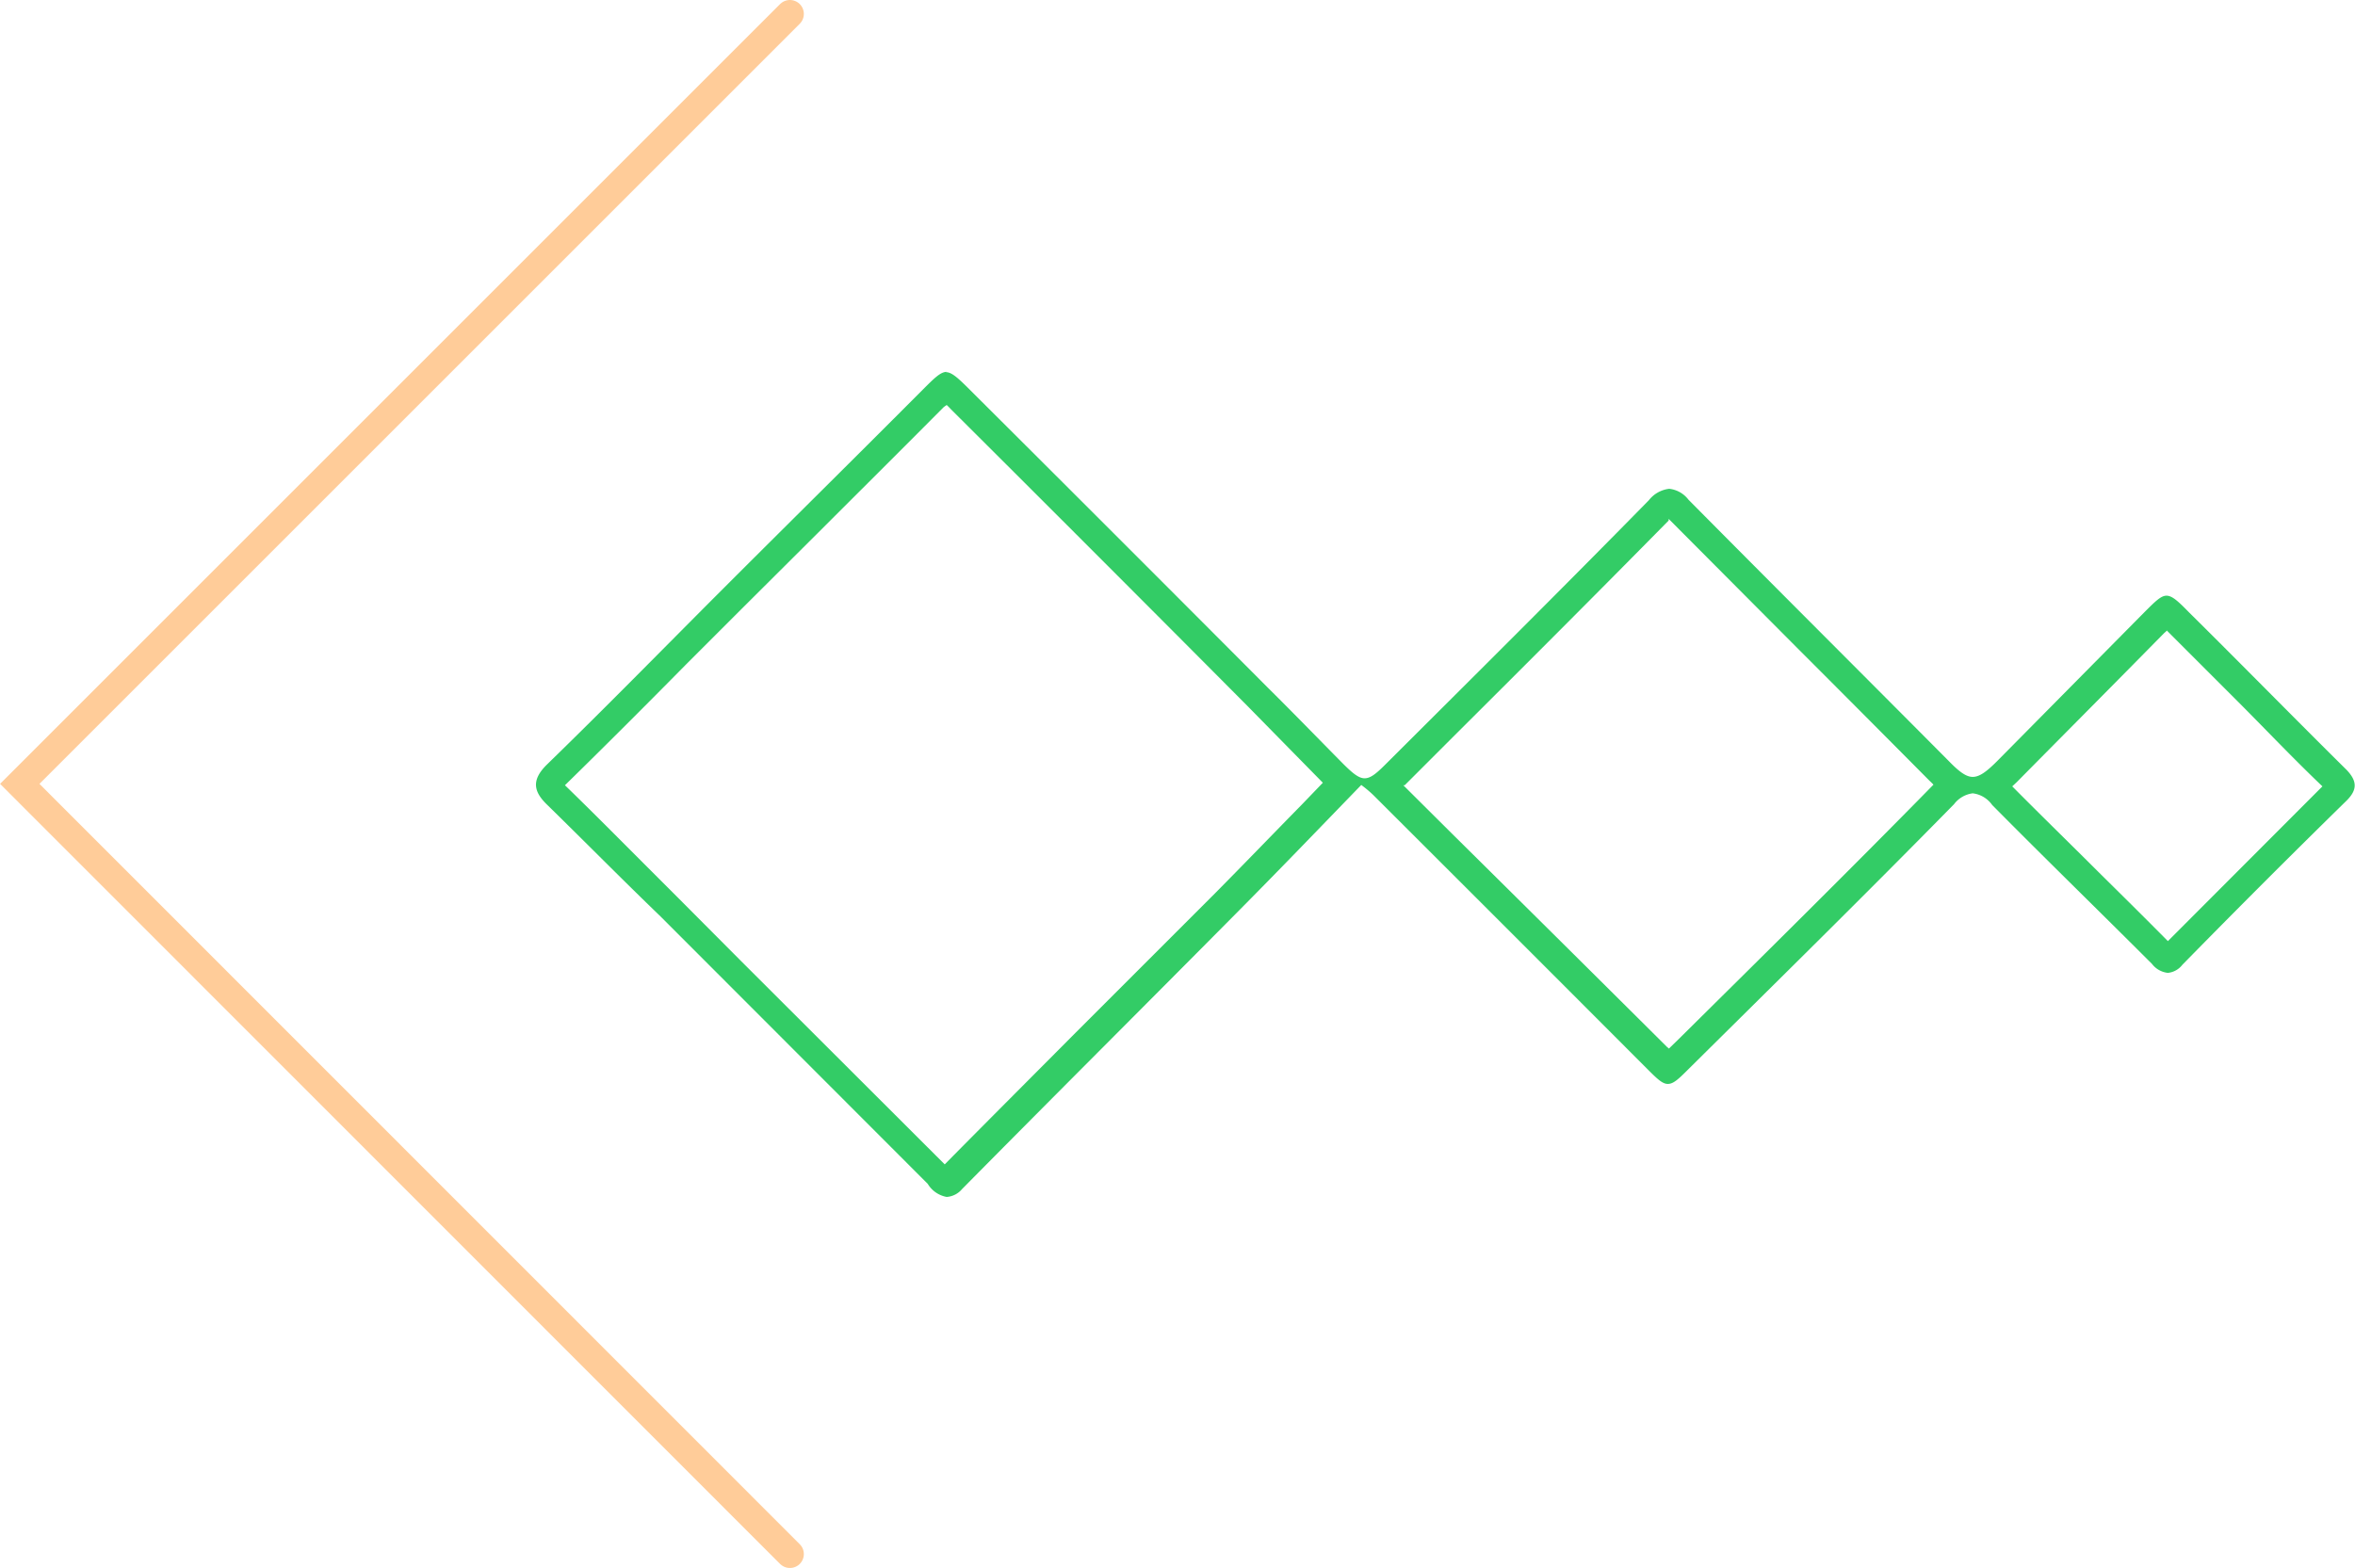 <svg xmlns="http://www.w3.org/2000/svg" viewBox="0 0 84.58 56.33"><defs><style>.cls-1{fill:#3c6;}.cls-2{fill:none;stroke:#fc9;stroke-linecap:round;stroke-miterlimit:10;}</style></defs><title>Asset 3</title><g id="Layer_2" data-name="Layer 2"><g id="Layer_1-2" data-name="Layer 1"><path class="cls-1" d="M34,14.55a2.11,2.11,0,0,1,.15.15Q39.47,20,44.82,25.38L46.41,27l1.1,1.12,0,0-.76.79c-1.05,1.07-2.08,2.14-3.12,3.19l-5,5c-1.57,1.58-3.14,3.15-4.7,4.73l-7.31-7.3-2.26-2.27-1.21-1.21c-.95-.95-1.9-1.91-2.86-2.84l0,0h0c1.46-1.43,2.93-2.9,4.34-4.33l2-2,2.73-2.72c1.46-1.46,2.93-2.92,4.4-4.4l.14-.14M60.09,18.5h0m-.16.14,4.61,4.63q2.37,2.37,4.73,4.75c.06.06.12.11.17.17-3,3.06-6.11,6.13-9.11,9.1l-.39.38,0,0-.06-.05Q56.05,33.81,52.2,30l-1.8-1.79.05,0,1.79-1.79c2.53-2.52,5.14-5.13,7.69-7.72h0m18.18,3.65h0m-.3.29.09.09,2.45,2.45c1,1,2,2.06,3.06,3.07l-5.55,5.56c-.82-.83-1.65-1.65-2.48-2.47-1-1-2.08-2.05-3.11-3.09v0l.16-.15c1.76-1.78,3.53-3.56,5.29-5.35l.1-.09M34,13.36c-.22,0-.44.22-.86.64-2.37,2.38-4.75,4.73-7.12,7.1-2.12,2.12-4.21,4.26-6.36,6.35-.6.58-.49,1,0,1.47,1.37,1.34,2.71,2.7,4.06,4l9.6,9.61A1,1,0,0,0,34,43a.79.79,0,0,0,.55-.28c3.26-3.3,6.54-6.57,9.81-9.87,1.51-1.52,3-3.07,4.53-4.65a4.46,4.46,0,0,1,.43.36q4.92,4.91,9.82,9.82c.37.37.56.56.76.56s.38-.17.73-.52c3.2-3.17,6.4-6.32,9.55-9.53a1,1,0,0,1,.67-.39,1,1,0,0,1,.7.42c1.9,1.92,3.83,3.8,5.74,5.71a.82.82,0,0,0,.57.32.75.75,0,0,0,.52-.29q2.94-3,5.9-5.9c.39-.39.38-.7,0-1.1-1.9-1.88-3.77-3.79-5.67-5.67-.39-.4-.6-.59-.8-.59s-.4.2-.8.6l-5.29,5.35c-.38.38-.63.56-.87.56s-.49-.19-.86-.57c-3.11-3.13-6.24-6.25-9.35-9.39a1,1,0,0,0-.69-.39,1.08,1.08,0,0,0-.73.41c-3.13,3.19-6.3,6.34-9.47,9.5-.33.33-.53.49-.74.49s-.43-.18-.78-.53c-.9-.91-1.79-1.83-2.7-2.73Q40.18,19.33,34.83,14c-.43-.43-.65-.63-.86-.63Z"/><polyline class="cls-2" points="28.37 0.5 0.71 28.16 28.37 55.83"/></g></g></svg>